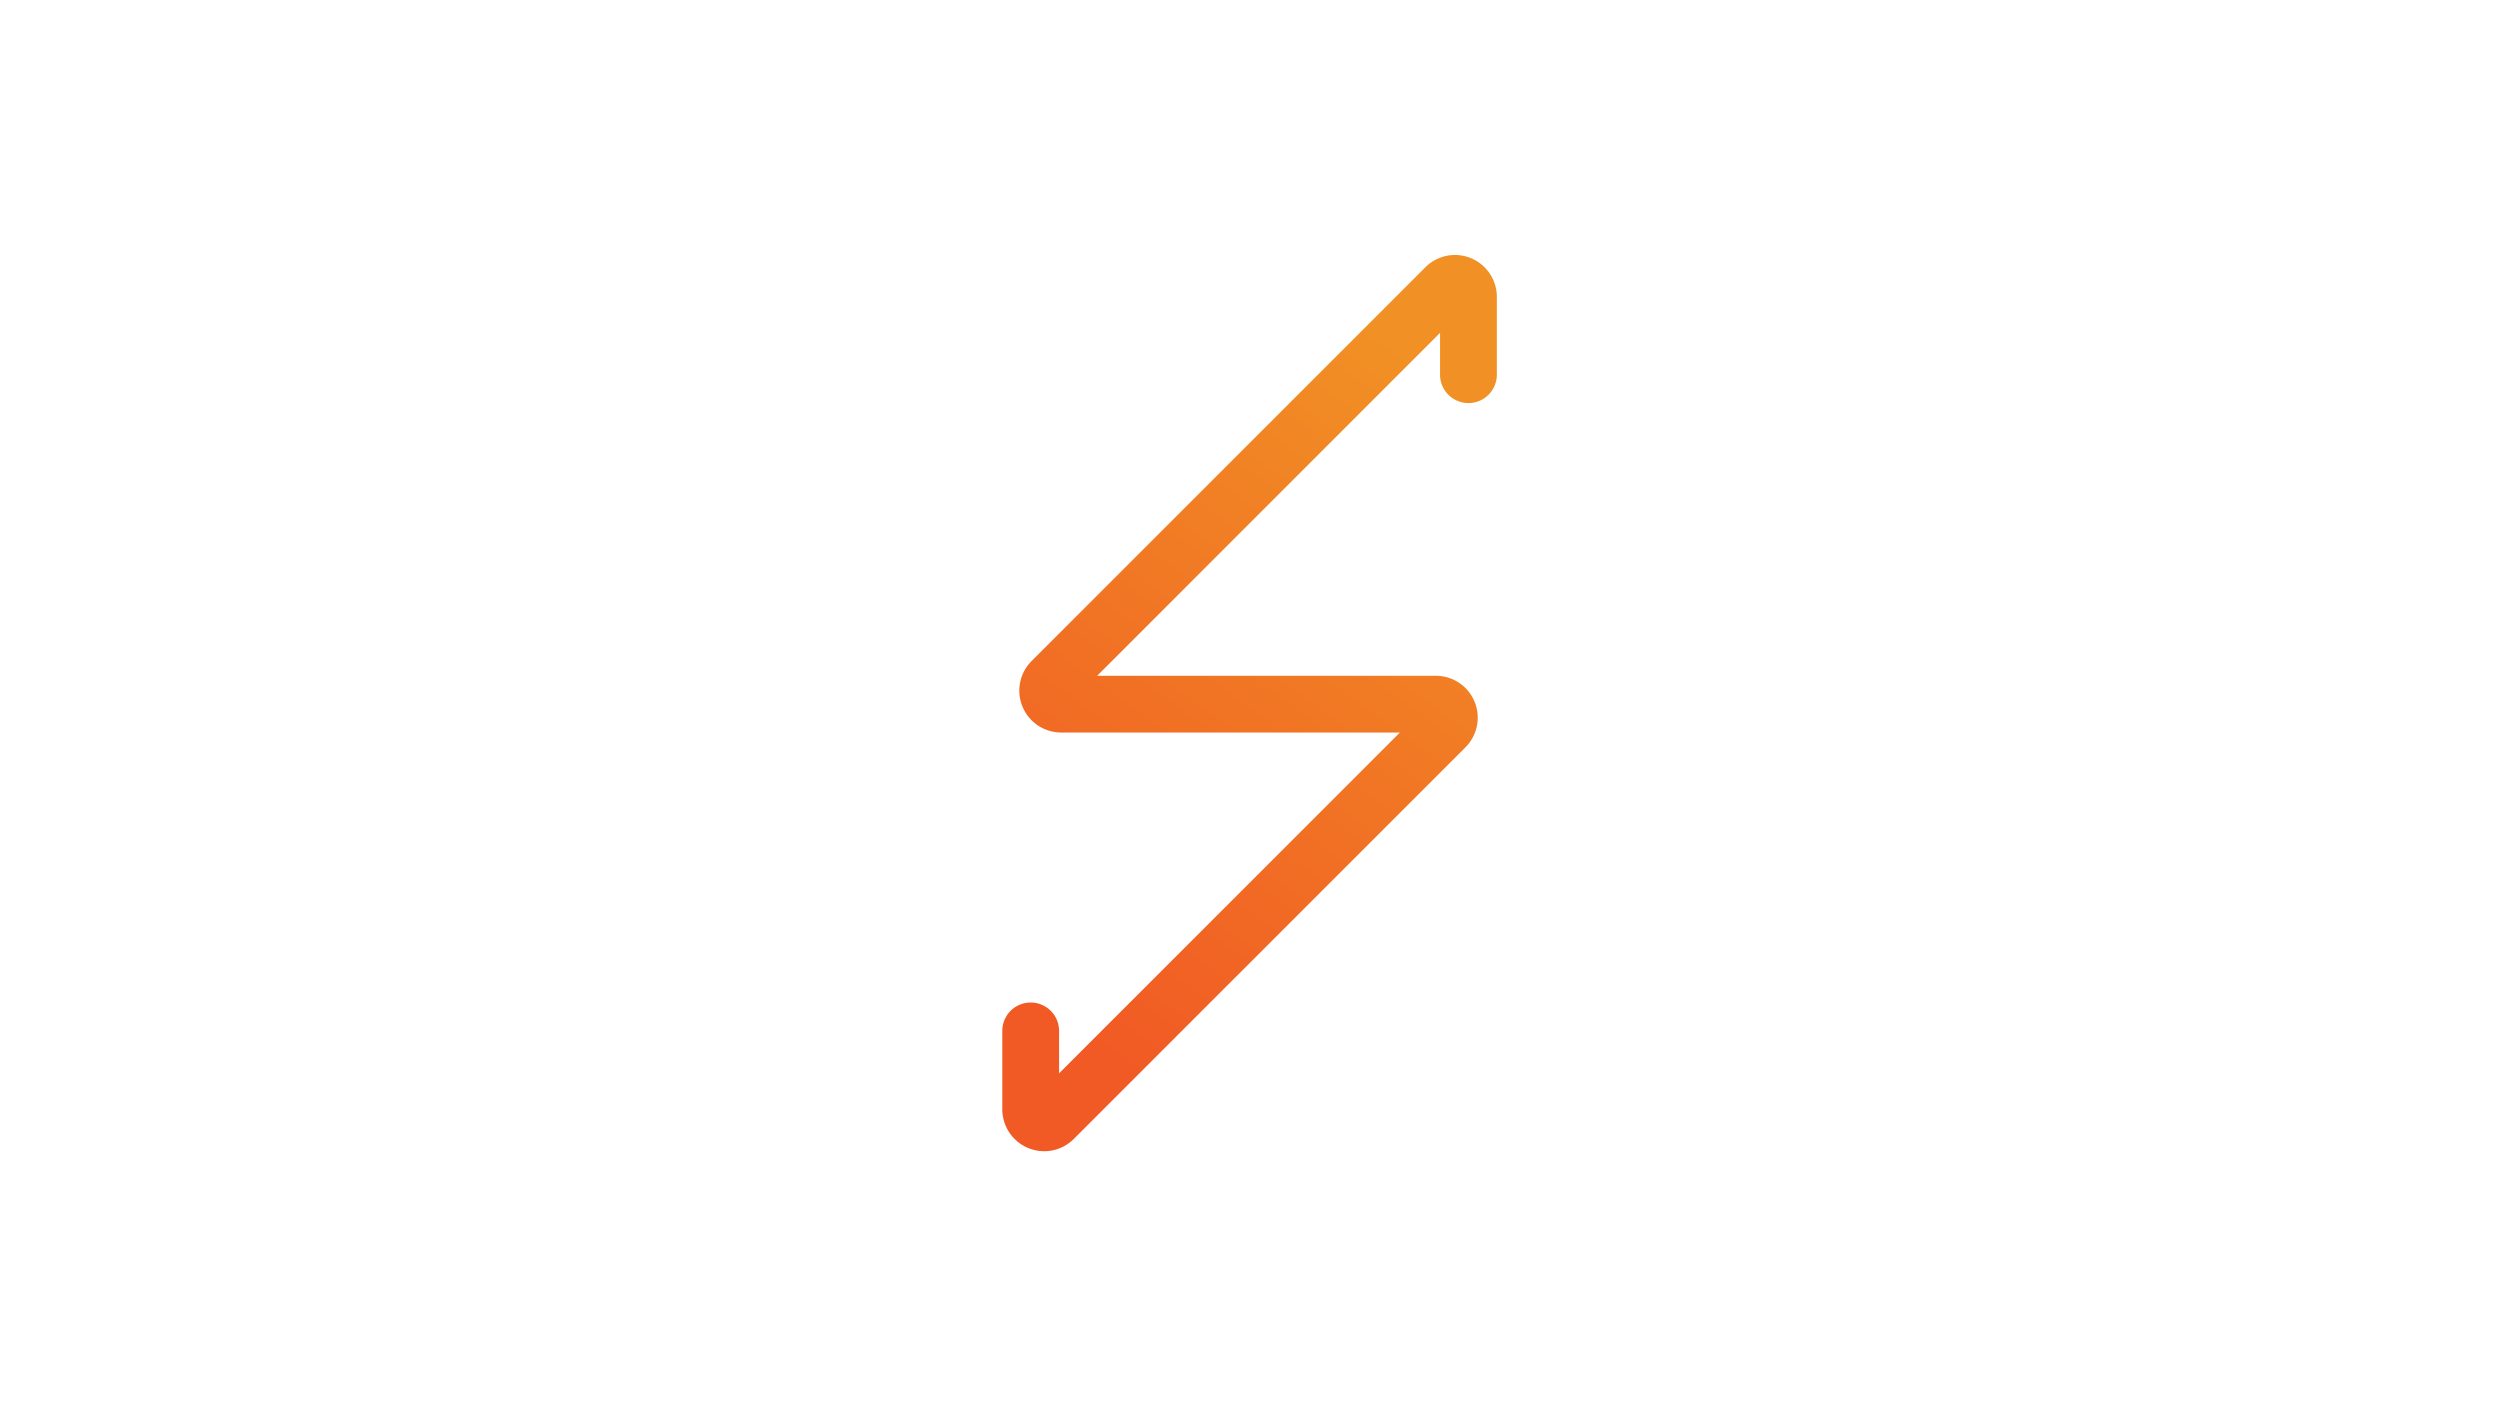 <svg id="Layer_1" data-name="Layer 1" xmlns="http://www.w3.org/2000/svg" xmlns:xlink="http://www.w3.org/1999/xlink" viewBox="0 0 1920 1080"><defs><style>.cls-1{fill:#fff;}.cls-2{fill:url(#linear-gradient);}</style><linearGradient id="linear-gradient" x1="793.25" y1="767.59" x2="1128.65" y2="308.29" gradientUnits="userSpaceOnUse"><stop offset="0" stop-color="#f15a24"/><stop offset="1" stop-color="#f19024"/></linearGradient></defs><rect class="cls-1" width="1920" height="1080"/><path class="cls-2" d="M802,884.13A32.22,32.22,0,0,1,769.77,852V791.73a21.8,21.8,0,1,1,43.6,0v32.6l261.76-261.76H815a32.16,32.16,0,0,1-22.74-54.9l302.39-302.39A32.16,32.16,0,0,1,1149.57,228v60.21a21.81,21.81,0,0,1-43.61,0v-32.6L842.63,519h260.12a32.17,32.17,0,0,1,22.74,54.91L824.68,874.69A32.08,32.08,0,0,1,802,884.13Z"/></svg>